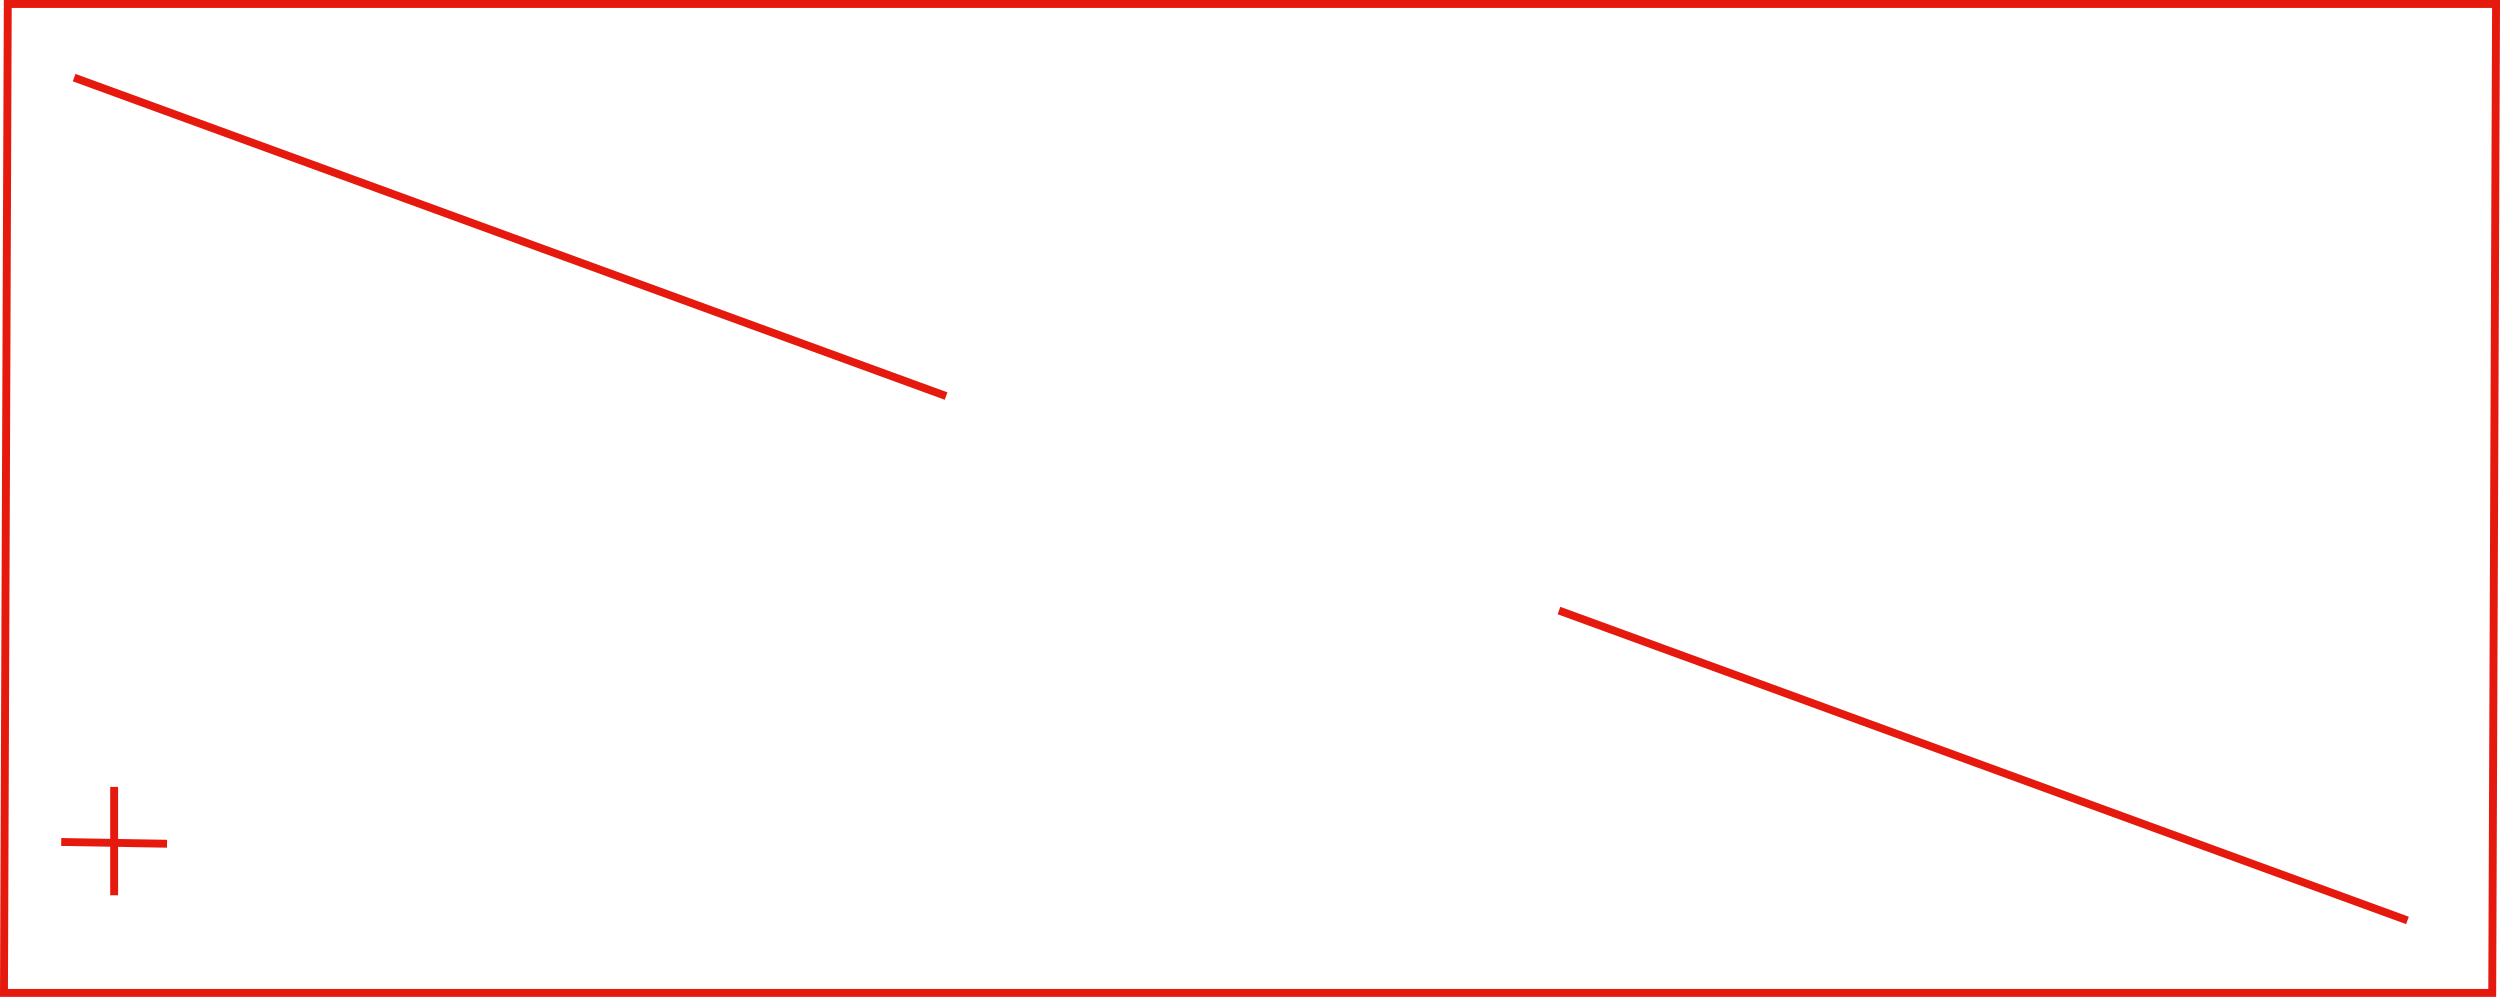 <svg xmlns="http://www.w3.org/2000/svg" viewBox="0 0 949.01 378.41"><defs><style>.cls-1{fill:none;stroke:#e5190d;stroke-miterlimit:10;stroke-width:3px;}</style></defs><title>draw3333</title><g id="Capa_2" data-name="Capa 2"><g id="Capa_2-2" data-name="Capa 2"><polygon class="cls-1" points="946.06 376.91 1.51 376.91 2.95 1.5 947.51 1.5 946.06 376.91"/><line class="cls-1" x1="28.13" y1="29.47" x2="359.14" y2="150.35"/><line class="cls-1" x1="23.24" y1="319.62" x2="63.41" y2="320.29"/><line class="cls-1" x1="43.33" y1="339.85" x2="43.33" y2="298.71"/><line class="cls-1" x1="591.79" y1="231.77" x2="913.88" y2="349.4"/></g></g></svg>